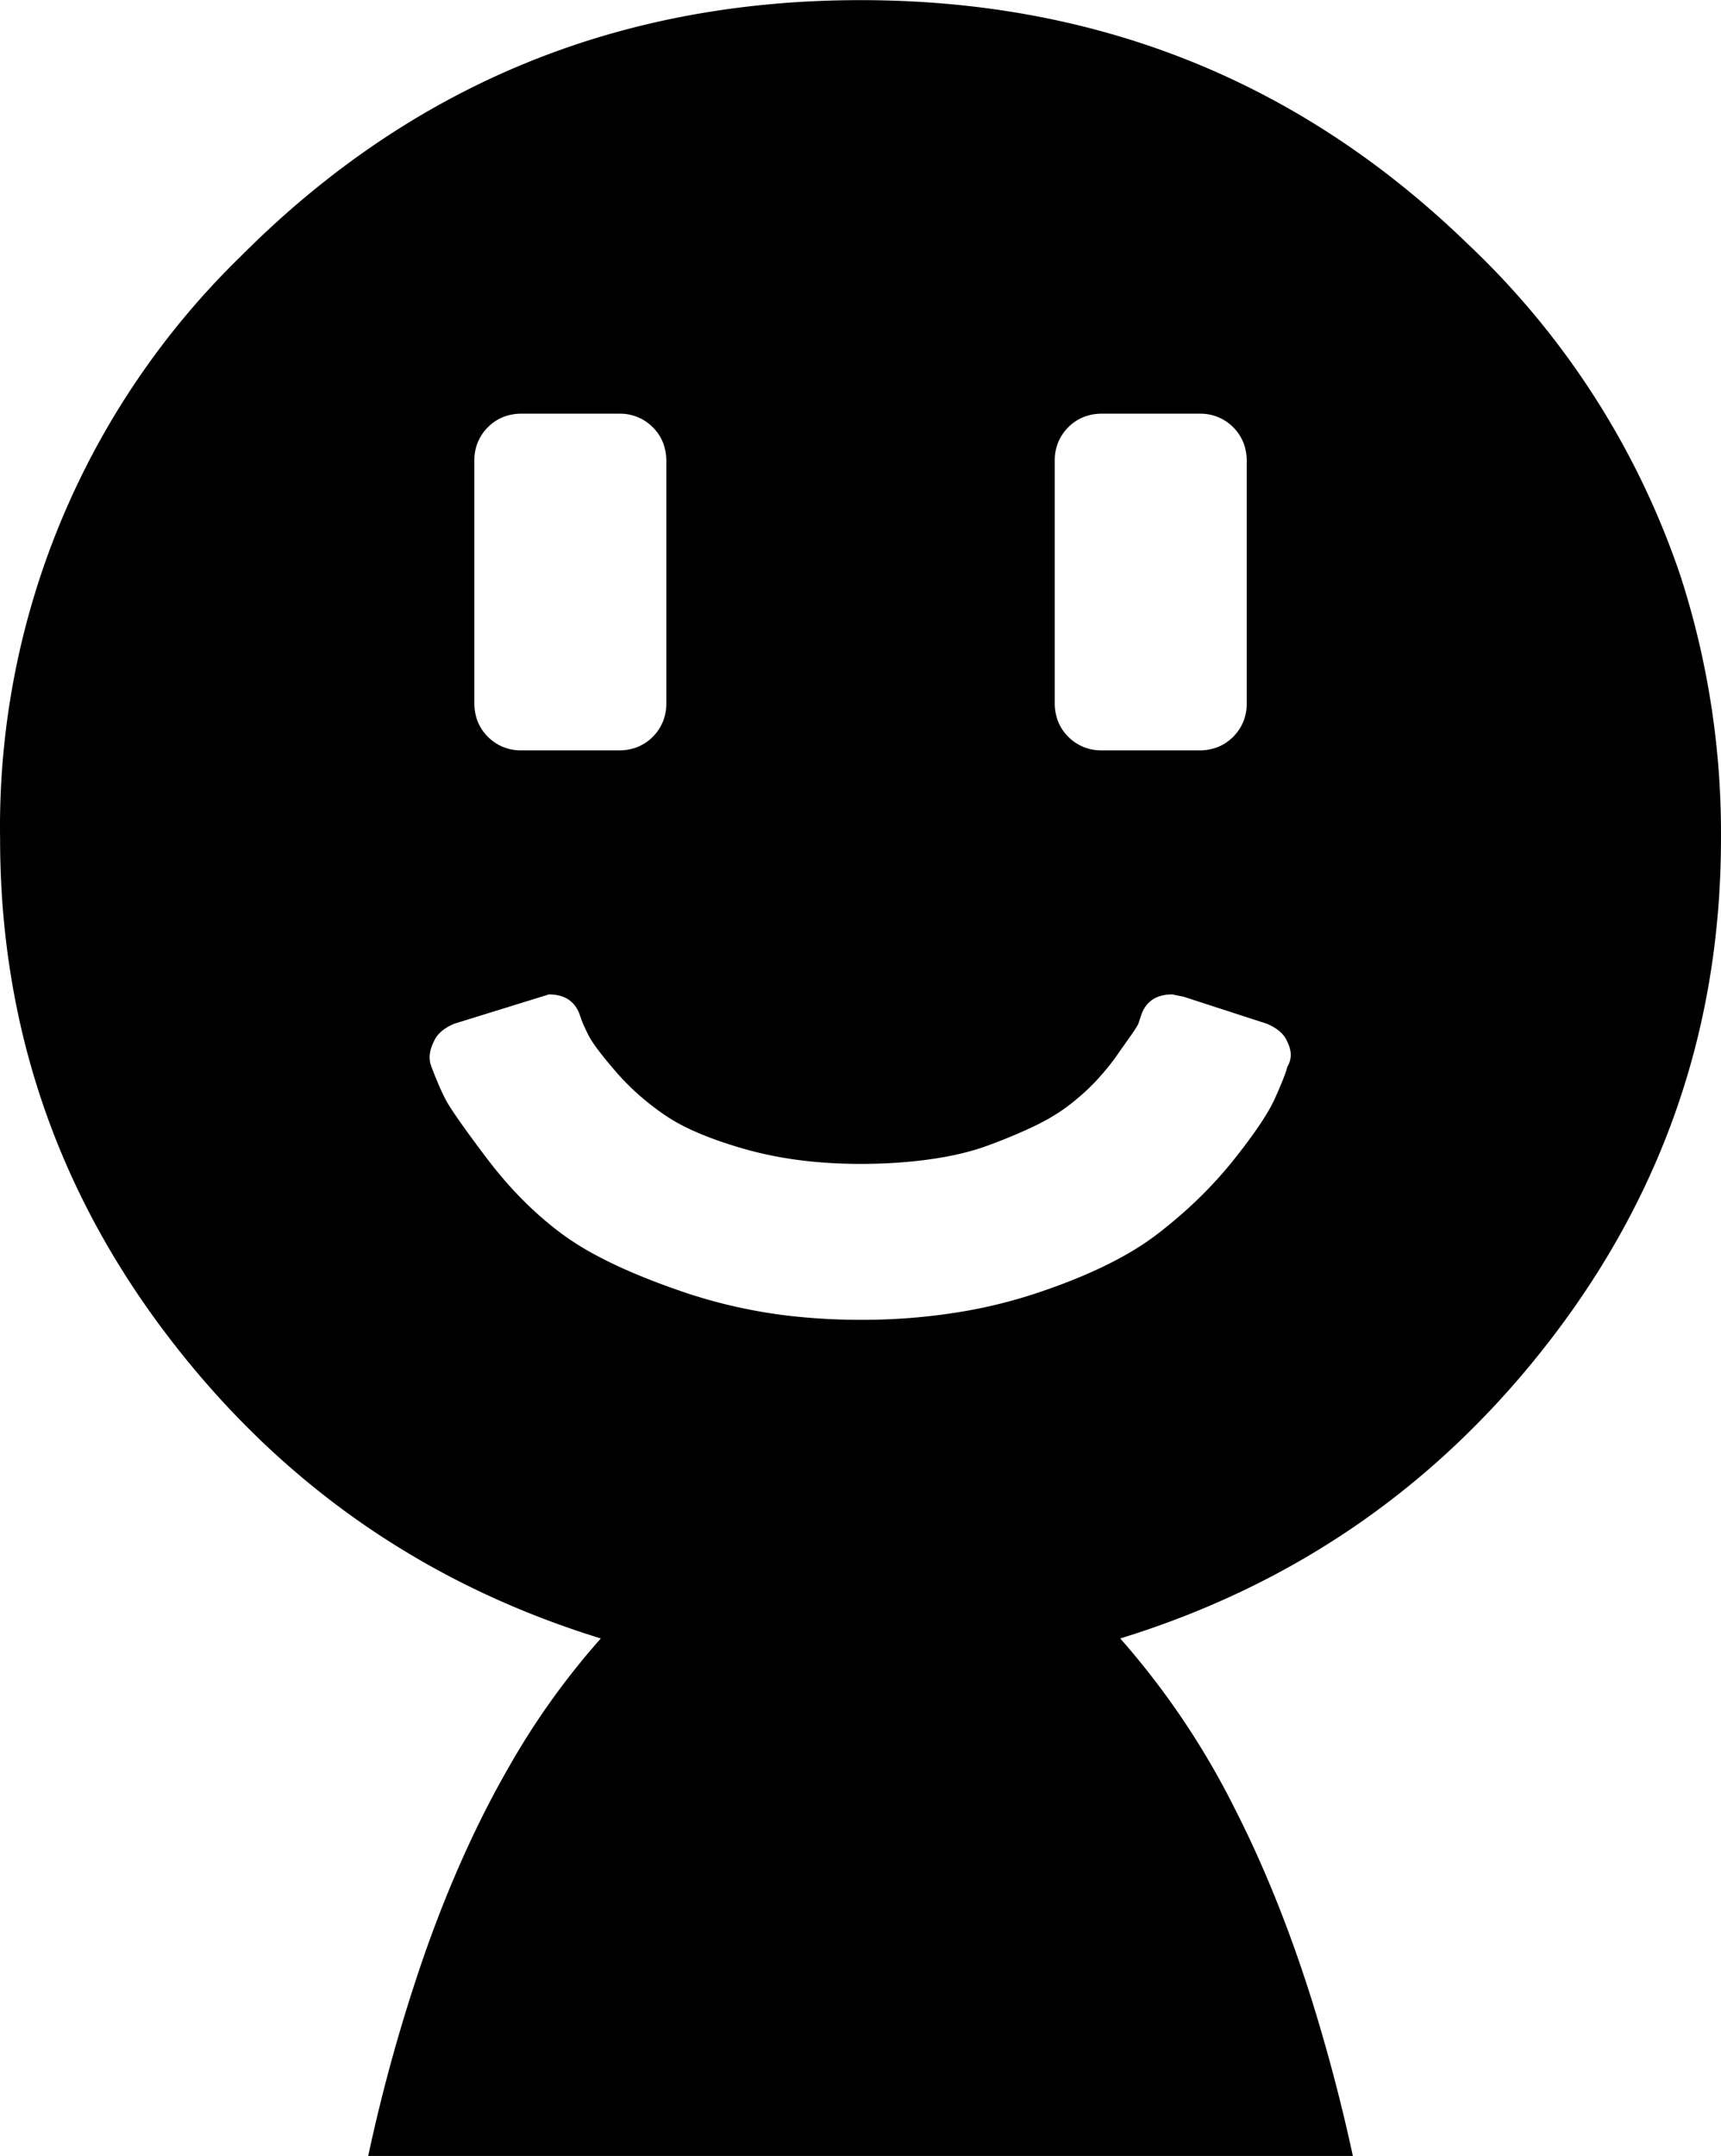 <svg width="76.205" height="95.406" viewBox="0 0 76.205 95.406" xmlns="http://www.w3.org/2000/svg"><g id="svgGroup" stroke-linecap="round" fill-rule="evenodd" font-size="9pt" stroke="#000" stroke-width="0" fill="#000" style="stroke:#000;stroke-width:0;fill:#000"><path d="M 59.904 95.406 L 16.304 95.406 A 75.312 75.312 0 0 1 18.868 86.283 Q 20.479 81.748 22.562 78.143 A 33.472 33.472 0 0 1 26.604 72.506 Q 14.904 68.906 7.454 59.156 Q 0.004 49.406 0.004 37.106 A 35.201 35.201 0 0 1 10.637 11.367 A 43.39 43.39 0 0 1 11.154 10.856 Q 22.304 0.006 38.104 0.006 Q 53.904 0.006 65.054 10.856 A 35.983 35.983 0 0 1 74.434 25.557 A 36.938 36.938 0 0 1 76.204 37.106 Q 76.204 49.406 68.754 59.156 Q 61.304 68.906 49.604 72.506 A 35.148 35.148 0 0 1 54.681 80.048 Q 56.619 83.844 58.097 88.546 A 79.52 79.52 0 0 1 59.904 95.406 Z M 56.104 45.306 L 52.404 44.106 L 51.904 44.006 A 1.825 1.825 0 0 0 51.362 44.081 Q 50.792 44.258 50.557 44.853 A 1.907 1.907 0 0 0 50.504 45.006 L 50.404 45.306 A 2.13 2.13 0 0 1 50.336 45.43 Q 50.234 45.604 50.054 45.856 A 79.738 79.738 0 0 0 49.852 46.14 Q 49.763 46.267 49.663 46.408 A 157.752 157.752 0 0 0 49.454 46.706 Q 49.104 47.206 48.604 47.756 A 8.666 8.666 0 0 1 47.997 48.358 A 11.365 11.365 0 0 1 47.404 48.856 A 7.769 7.769 0 0 1 46.537 49.443 A 9.993 9.993 0 0 1 45.754 49.856 A 22.588 22.588 0 0 1 44.377 50.451 A 26.533 26.533 0 0 1 43.704 50.706 Q 42.638 51.094 41.244 51.293 A 17.255 17.255 0 0 1 41.154 51.306 Q 39.704 51.506 38.104 51.506 Q 35.304 51.506 33.004 50.856 A 19.712 19.712 0 0 1 31.669 50.43 Q 31.002 50.189 30.455 49.925 A 7.843 7.843 0 0 1 29.454 49.356 Q 28.204 48.506 27.254 47.406 A 24.192 24.192 0 0 1 26.835 46.908 Q 26.243 46.185 26.054 45.806 Q 25.848 45.394 25.744 45.118 A 3.063 3.063 0 0 1 25.704 45.006 Q 25.404 44.006 24.304 44.006 L 20.104 45.306 Q 19.636 45.507 19.391 45.797 A 1.129 1.129 0 0 0 19.204 46.106 A 1.883 1.883 0 0 0 19.084 46.403 Q 18.955 46.833 19.104 47.206 Q 19.404 48.006 19.704 48.606 Q 19.985 49.167 21.36 50.999 A 100.196 100.196 0 0 0 21.554 51.256 Q 23.104 53.306 24.954 54.656 A 12.387 12.387 0 0 0 26.417 55.561 Q 27.992 56.403 30.281 57.181 A 40.543 40.543 0 0 0 30.354 57.206 A 22.915 22.915 0 0 0 35.793 58.311 A 27.601 27.601 0 0 0 38.104 58.406 A 26.721 26.721 0 0 0 42.785 58.011 A 21.988 21.988 0 0 0 45.804 57.256 Q 48.263 56.448 49.957 55.467 A 11.926 11.926 0 0 0 51.254 54.606 Q 53.204 53.106 54.604 51.356 Q 55.713 49.969 56.226 49.054 A 5.767 5.767 0 0 0 56.454 48.606 Q 56.879 47.662 56.992 47.252 A 1.998 1.998 0 0 0 57.004 47.206 A 1.028 1.028 0 0 0 57.144 46.821 Q 57.176 46.601 57.106 46.364 A 1.546 1.546 0 0 0 57.004 46.106 Q 56.804 45.606 56.104 45.306 Z M 27.404 18.306 L 23.104 18.306 A 2.218 2.218 0 0 0 22.314 18.442 A 1.993 1.993 0 0 0 21.604 18.906 A 2.024 2.024 0 0 0 21.005 20.348 A 2.657 2.657 0 0 0 21.004 20.406 L 21.004 31.106 A 2.218 2.218 0 0 0 21.14 31.896 A 1.993 1.993 0 0 0 21.604 32.606 A 2.024 2.024 0 0 0 23.046 33.205 A 2.657 2.657 0 0 0 23.104 33.206 L 27.404 33.206 A 2.218 2.218 0 0 0 28.194 33.07 A 1.993 1.993 0 0 0 28.904 32.606 A 2.024 2.024 0 0 0 29.503 31.164 A 2.657 2.657 0 0 0 29.504 31.106 L 29.504 20.406 A 2.218 2.218 0 0 0 29.368 19.616 A 1.993 1.993 0 0 0 28.904 18.906 A 2.024 2.024 0 0 0 27.462 18.307 A 2.657 2.657 0 0 0 27.404 18.306 Z M 53.104 18.306 L 48.804 18.306 A 2.218 2.218 0 0 0 48.014 18.442 A 1.993 1.993 0 0 0 47.304 18.906 A 2.024 2.024 0 0 0 46.705 20.348 A 2.657 2.657 0 0 0 46.704 20.406 L 46.704 31.106 A 2.218 2.218 0 0 0 46.84 31.896 A 1.993 1.993 0 0 0 47.304 32.606 A 2.024 2.024 0 0 0 48.746 33.205 A 2.657 2.657 0 0 0 48.804 33.206 L 53.104 33.206 A 2.218 2.218 0 0 0 53.894 33.07 A 1.993 1.993 0 0 0 54.604 32.606 A 2.024 2.024 0 0 0 55.203 31.164 A 2.657 2.657 0 0 0 55.204 31.106 L 55.204 20.406 A 2.218 2.218 0 0 0 55.068 19.616 A 1.993 1.993 0 0 0 54.604 18.906 A 2.024 2.024 0 0 0 53.162 18.307 A 2.657 2.657 0 0 0 53.104 18.306 Z" vector-effect="non-scaling-stroke"/></g></svg>